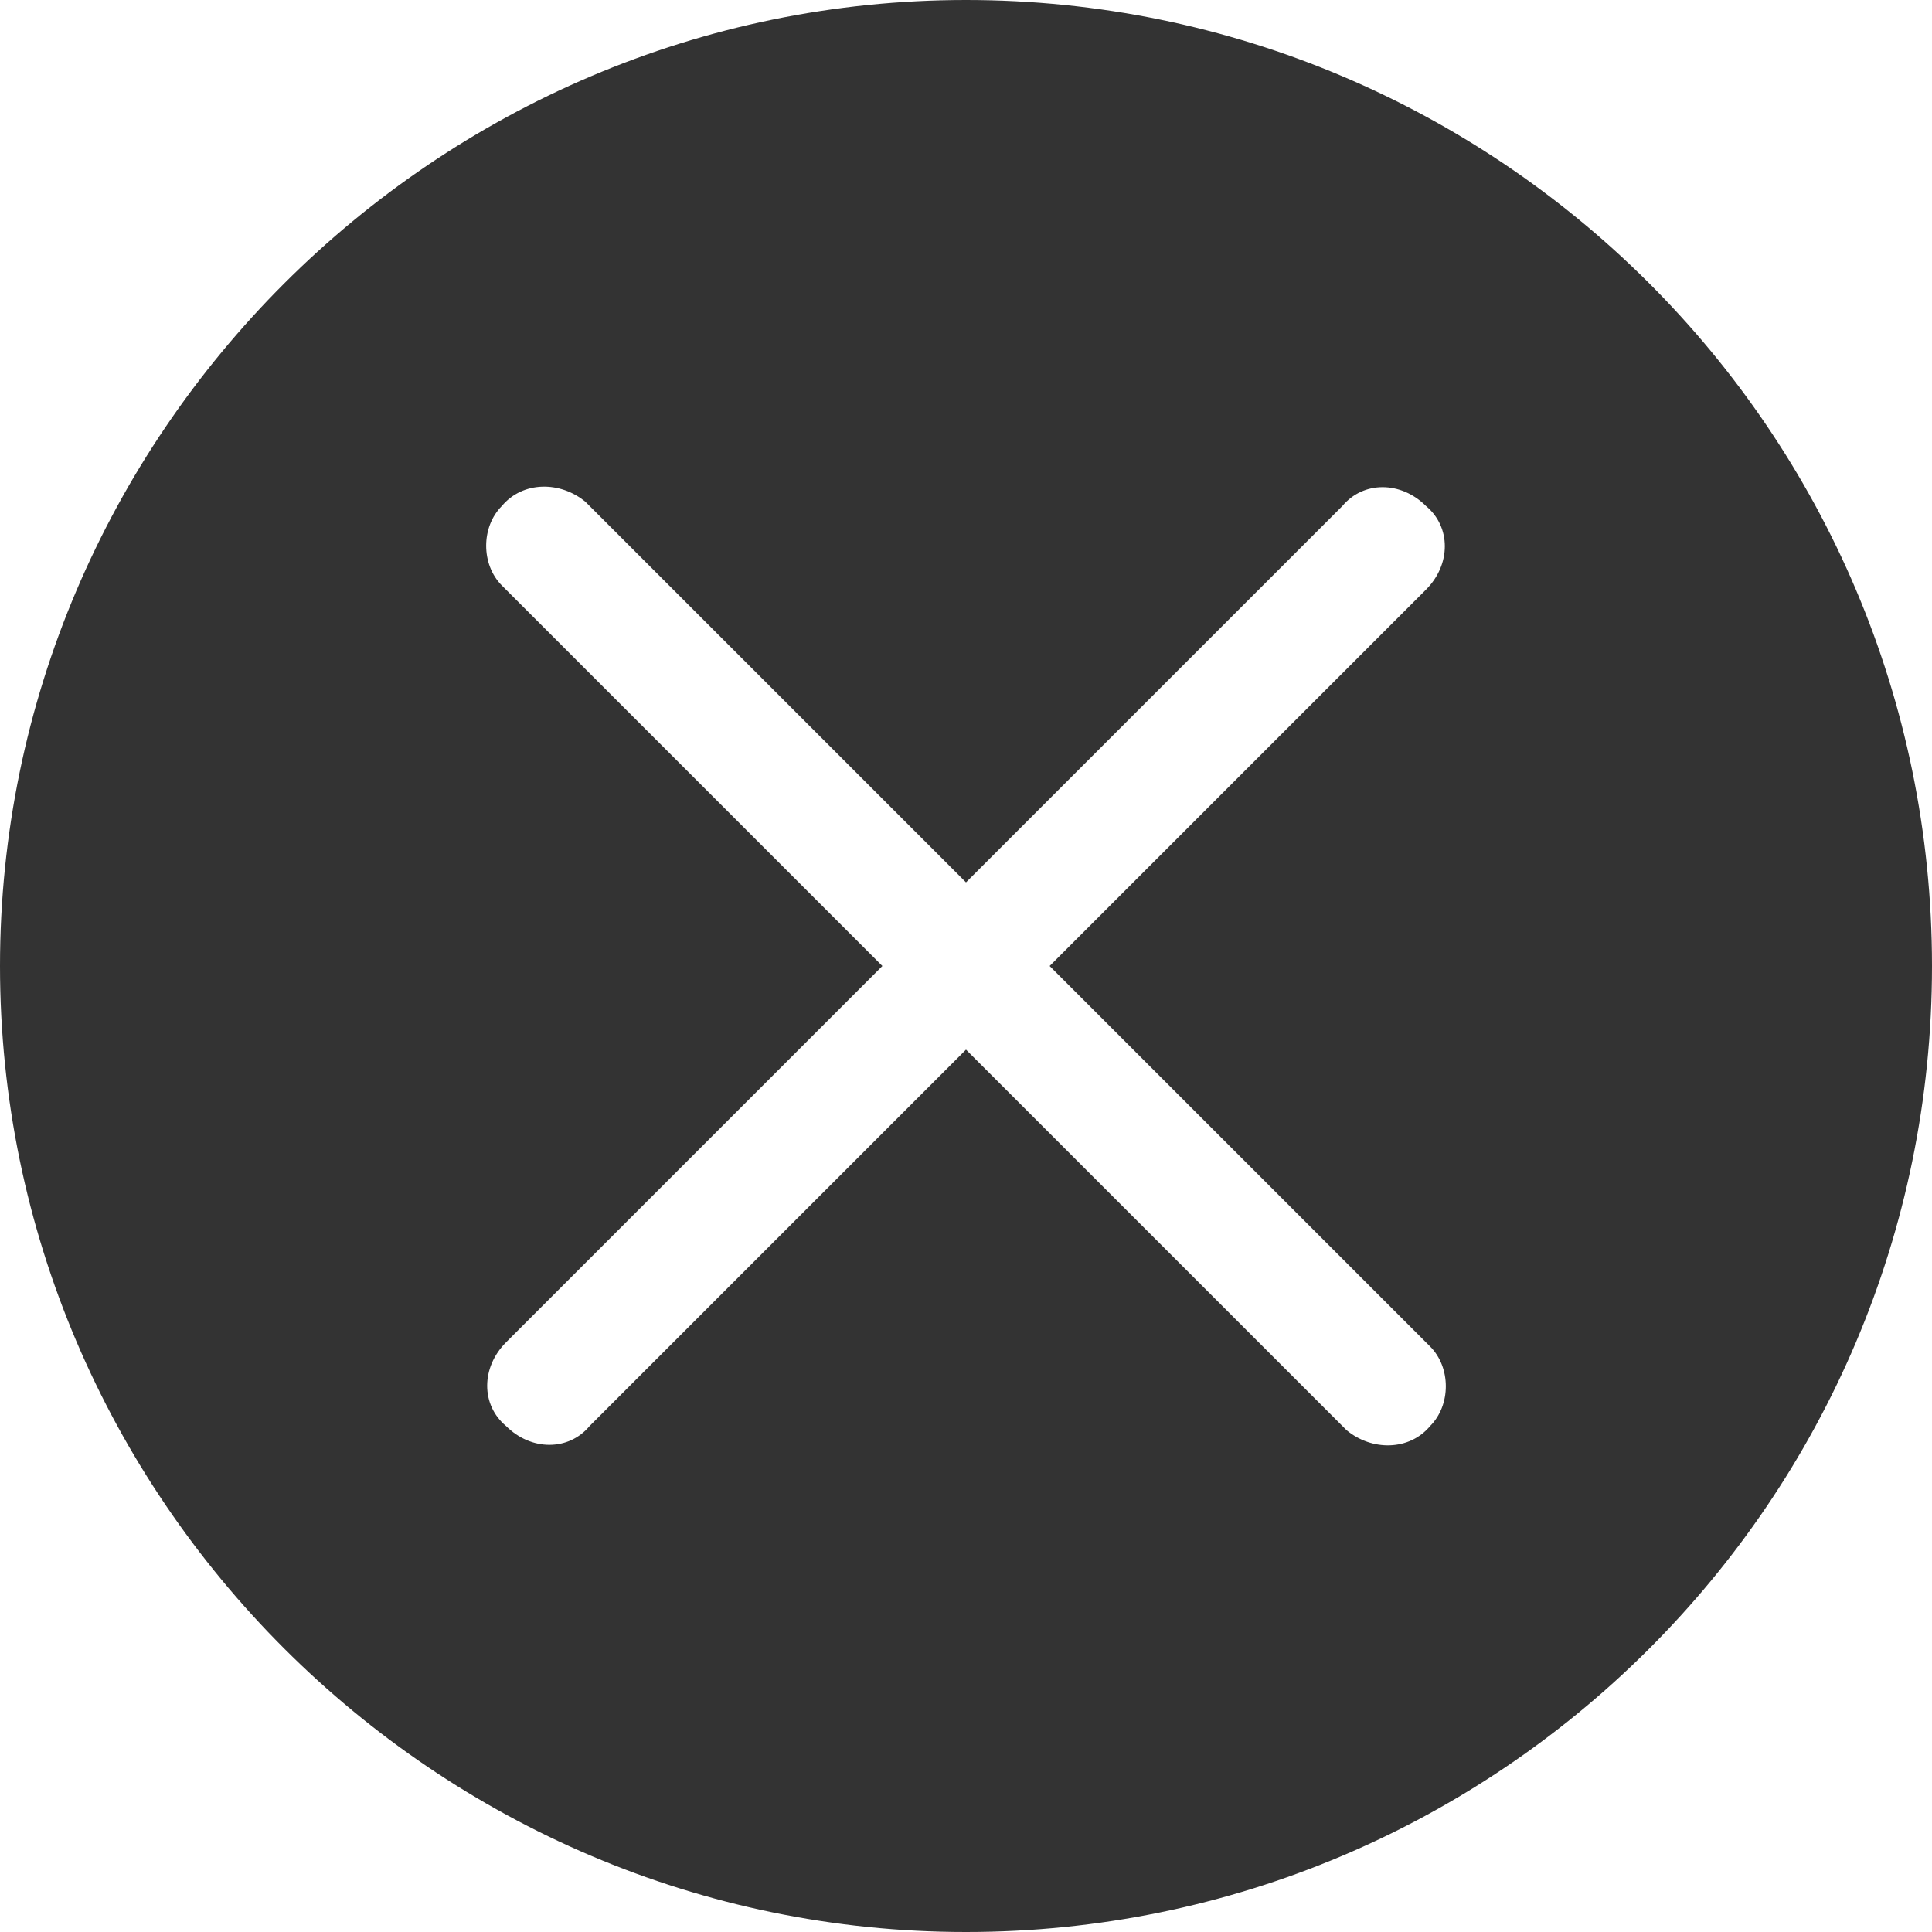 <!-- Generated by IcoMoon.io -->
<svg version="1.1" xmlns="http://www.w3.org/2000/svg" width="32" height="32" viewBox="0 0 32 32">
<title>fail</title>
<path fill="#333" d="M16 0c8.797 0 16 7.134 16 16s-7.203 16-16 16-16-7.203-16-16 7.203-16 16-16zM23.688 22.303l-6.303-6.303 6.234-6.234c0.416-0.416 0.416-1.039 0-1.385-0.416-0.416-1.039-0.416-1.385 0l-6.234 6.234-6.303-6.303c-0.416-0.346-1.039-0.346-1.385 0.069-0.346 0.346-0.346 0.97 0 1.316l6.303 6.303-6.234 6.234c-0.416 0.416-0.416 1.039 0 1.385 0.416 0.416 1.039 0.416 1.385 0l6.234-6.234 6.303 6.303c0.416 0.346 1.039 0.346 1.385-0.069 0.346-0.346 0.346-0.97 0-1.316z"></path>
</svg>
